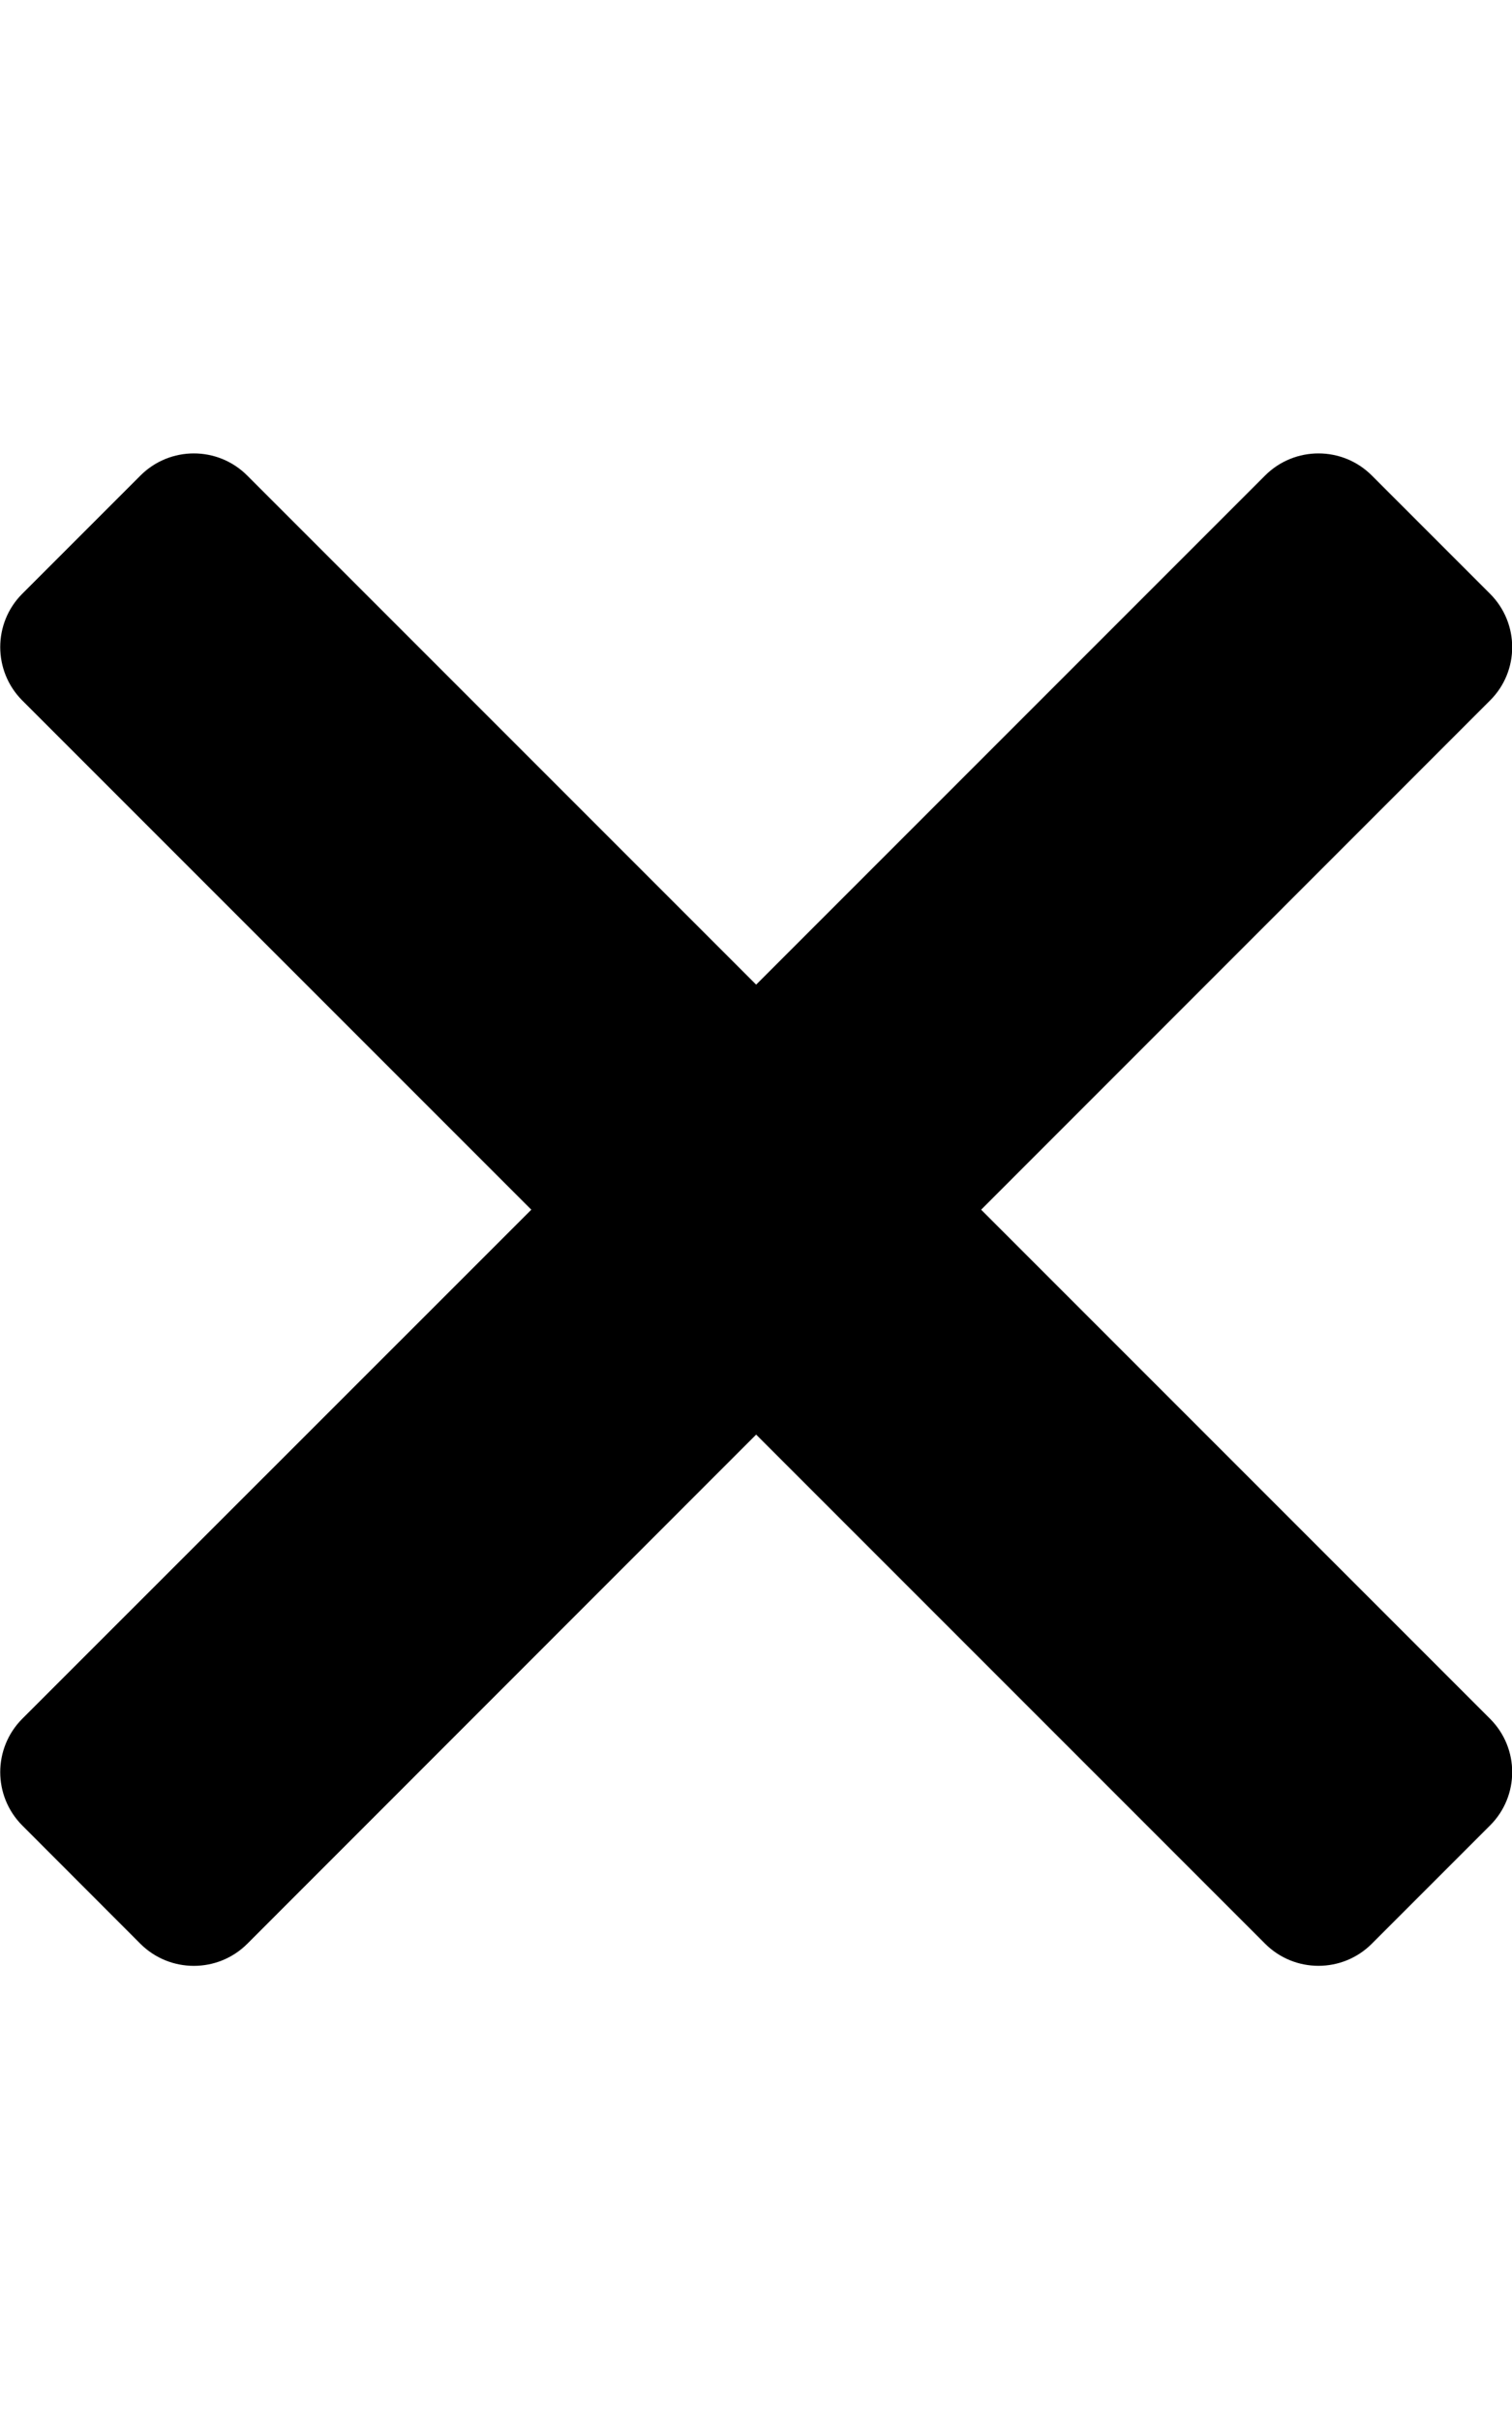 <svg width="10" height="16" viewBox="0 0 10 16" fill="none" xmlns="http://www.w3.org/2000/svg">
<g id="times" clip-path="url(#clip0_1_3044)">
<path id="Vector" d="M6.489 7.998L9.855 4.631C10.05 4.437 10.05 4.121 9.855 3.926L9.073 3.144C8.878 2.949 8.562 2.949 8.367 3.144L5.001 6.51L1.635 3.144C1.44 2.949 1.124 2.949 0.929 3.144L0.147 3.926C-0.047 4.12 -0.047 4.436 0.147 4.631L3.514 7.998L0.147 11.364C-0.047 11.559 -0.047 11.874 0.147 12.069L0.929 12.852C1.124 13.046 1.44 13.046 1.635 12.852L5.001 9.485L8.367 12.851C8.562 13.046 8.878 13.046 9.073 12.851L9.855 12.069C10.05 11.874 10.05 11.559 9.855 11.364L6.489 7.998Z" fill="black"/>
</g>
<defs>
<clipPath id="clip0_1_3044">
<rect width="10" height="16" fill="white" transform="translate(0.001)"/>
</clipPath>
</defs>
</svg>
